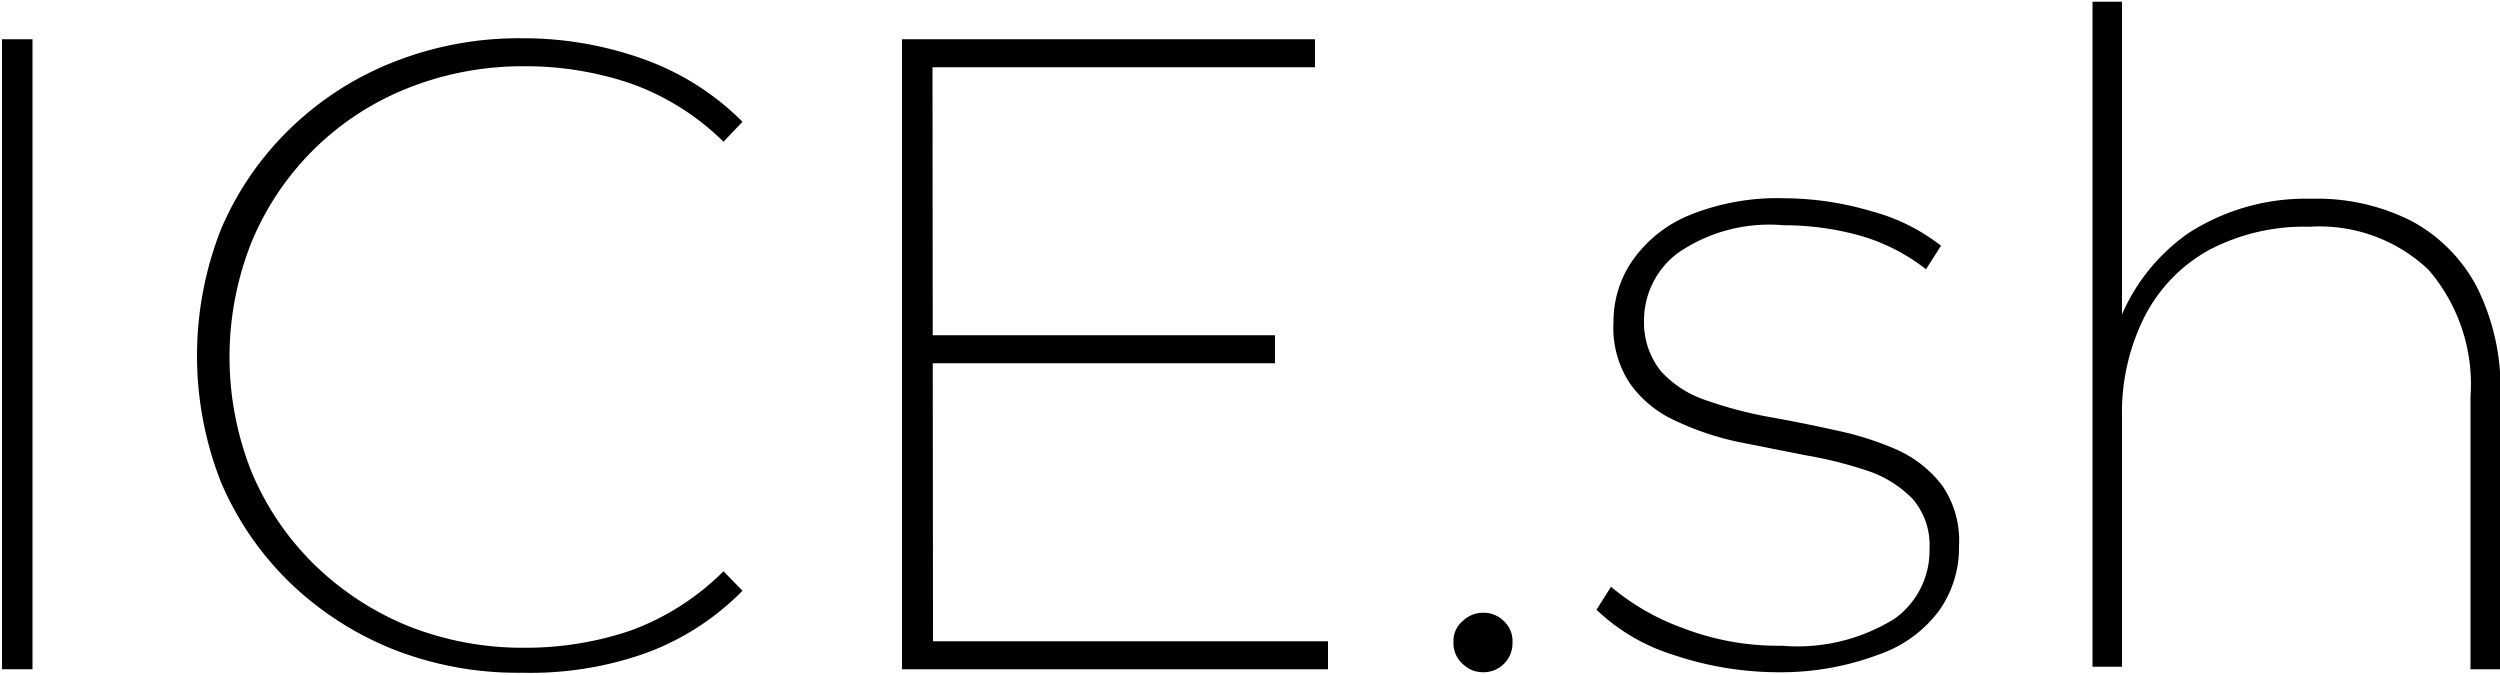 <svg id="圖層_1" data-name="圖層 1" xmlns="http://www.w3.org/2000/svg" width="100pt" height="27pt" viewBox="0 0 50 13.43"><path d="M439,413.23v-12.6h.61v12.6Z" transform="translate(-438.96 -399.88)"/><path d="M449.4,413.3a6.8,6.8,0,0,1-2.58-.47,6.42,6.42,0,0,1-2.07-1.34,6.17,6.17,0,0,1-1.37-2,6.91,6.91,0,0,1,0-5.06,6.13,6.13,0,0,1,1.37-2,6.26,6.26,0,0,1,2.07-1.34,6.81,6.81,0,0,1,2.58-.48,7.13,7.13,0,0,1,2.41.41,5.33,5.33,0,0,1,2,1.26l-.38.4a5.05,5.05,0,0,0-1.84-1.16,6.53,6.53,0,0,0-2.14-.35,6.21,6.21,0,0,0-2.34.44,5.62,5.62,0,0,0-3.12,3.08,6.21,6.21,0,0,0,0,4.59,5.64,5.64,0,0,0,1.24,1.84,5.86,5.86,0,0,0,1.88,1.24,6.21,6.21,0,0,0,2.34.44,6.53,6.53,0,0,0,2.14-.35,5.11,5.11,0,0,0,1.84-1.18l.38.39a5.23,5.23,0,0,1-2,1.27A6.9,6.9,0,0,1,449.4,413.3Z" transform="translate(-438.96 -399.88)"/><path d="M457.62,412.67h7.9v.56H457v-12.6h8.26v.56h-7.65Zm-.11-6.12h6.95v.56h-6.95Z" transform="translate(-438.96 -399.88)"/><path d="M468.62,413.29a.58.58,0,0,1-.41-.17.55.55,0,0,1-.18-.43.51.51,0,0,1,.18-.42.58.58,0,0,1,.41-.17.57.57,0,0,1,.42.17.54.54,0,0,1,.17.42.58.58,0,0,1-.59.6Z" transform="translate(-438.96 -399.88)"/><path d="M474.58,413.29a6.61,6.61,0,0,1-2.16-.35,3.9,3.9,0,0,1-1.53-.9l.29-.46a4.7,4.7,0,0,0,1.42.82,5.32,5.32,0,0,0,2,.36,3.68,3.68,0,0,0,2.25-.54,1.67,1.67,0,0,0,.7-1.4,1.41,1.41,0,0,0-.34-1,2.27,2.27,0,0,0-.9-.56,8.32,8.32,0,0,0-1.24-.31l-1.36-.27a5.65,5.65,0,0,1-1.24-.42,2.23,2.23,0,0,1-.9-.73,2,2,0,0,1-.34-1.24,2.14,2.14,0,0,1,.37-1.22,2.59,2.59,0,0,1,1.12-.91,4.69,4.69,0,0,1,1.93-.35,6.22,6.22,0,0,1,1.74.26,3.85,3.85,0,0,1,1.39.69l-.3.47a3.87,3.87,0,0,0-1.31-.67,5.67,5.67,0,0,0-1.54-.21,3.22,3.22,0,0,0-2.12.56,1.69,1.69,0,0,0-.67,1.36,1.55,1.55,0,0,0,.34,1,2.1,2.1,0,0,0,.9.58,8.28,8.28,0,0,0,1.24.33q.68.12,1.35.27a6.12,6.12,0,0,1,1.23.39,2.35,2.35,0,0,1,.9.71,1.94,1.94,0,0,1,.34,1.22,2.17,2.17,0,0,1-.4,1.29,2.52,2.52,0,0,1-1.19.87A5.54,5.54,0,0,1,474.58,413.29Z" transform="translate(-438.96 -399.88)"/><path d="M485.2,403.82a4.17,4.17,0,0,1,2,.45,3.18,3.18,0,0,1,1.3,1.32,4.53,4.53,0,0,1,.47,2.15v5.49h-.6v-5.45a3.51,3.51,0,0,0-.84-2.54,3.17,3.17,0,0,0-2.38-.86,4.09,4.09,0,0,0-2,.46,3.17,3.17,0,0,0-1.3,1.34,4.26,4.26,0,0,0-.45,2v5h-.59V399.88h.59v6.64l-.09-.16a3.85,3.85,0,0,1,1.43-1.86A4.34,4.34,0,0,1,485.2,403.82Z" transform="translate(-438.96 -399.88)"/></svg>